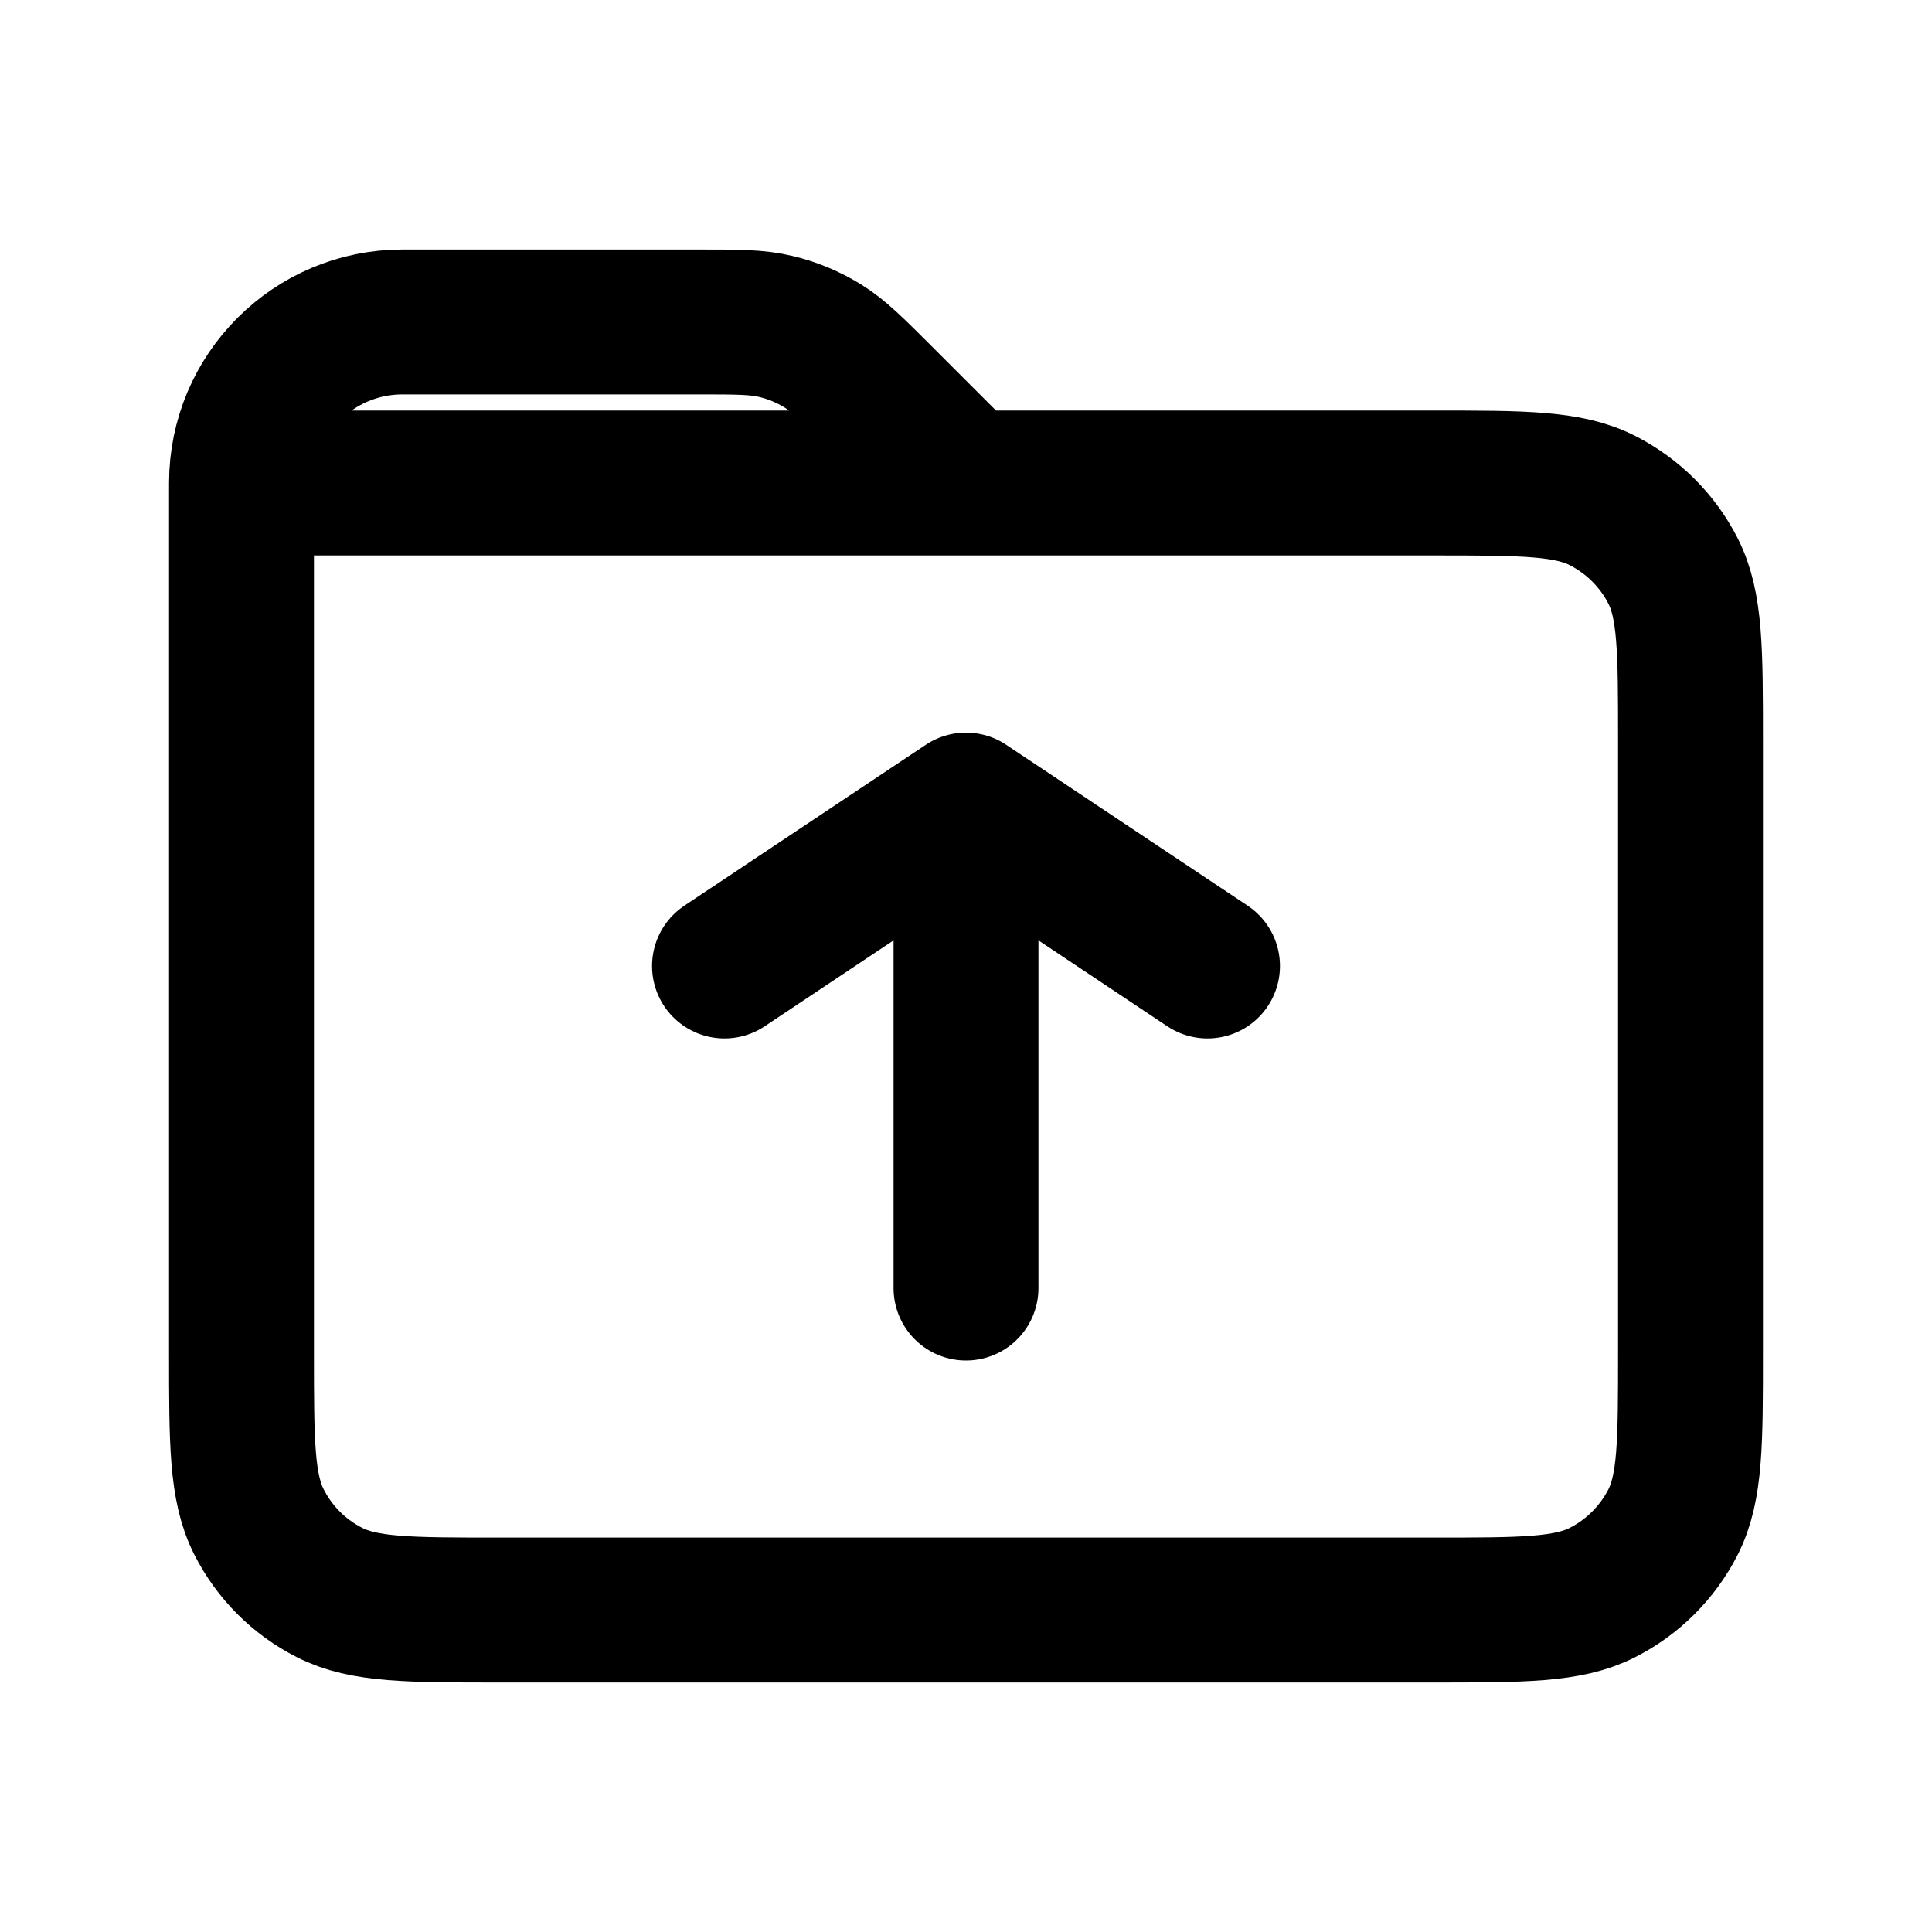 <svg width="20" height="20" viewBox="0 0 20 20" fill="none" xmlns="http://www.w3.org/2000/svg">
<path d="M10 13.334V8.334M10 8.334L7.5 10M10 8.334L12.5 10M2.5 5V14C2.5 14.934 2.5 15.4 2.682 15.757C2.841 16.07 3.096 16.326 3.41 16.485C3.766 16.667 4.232 16.667 5.164 16.667H14.836C15.768 16.667 16.233 16.667 16.59 16.485C16.903 16.326 17.159 16.07 17.319 15.757C17.5 15.4 17.5 14.933 17.5 14L17.5 7.667C17.5 6.733 17.5 6.267 17.319 5.91C17.159 5.596 16.903 5.342 16.59 5.182C16.233 5 15.767 5 14.833 5H10M2.5 5H10M2.5 5C2.5 4.08 3.246 3.333 4.167 3.333H7.229C7.636 3.333 7.841 3.333 8.033 3.38C8.203 3.42 8.365 3.488 8.514 3.579C8.682 3.682 8.827 3.827 9.115 4.115L10 5" stroke="black" stroke-width="1.5" stroke-linecap="round" stroke-linejoin="round"/>
</svg>
